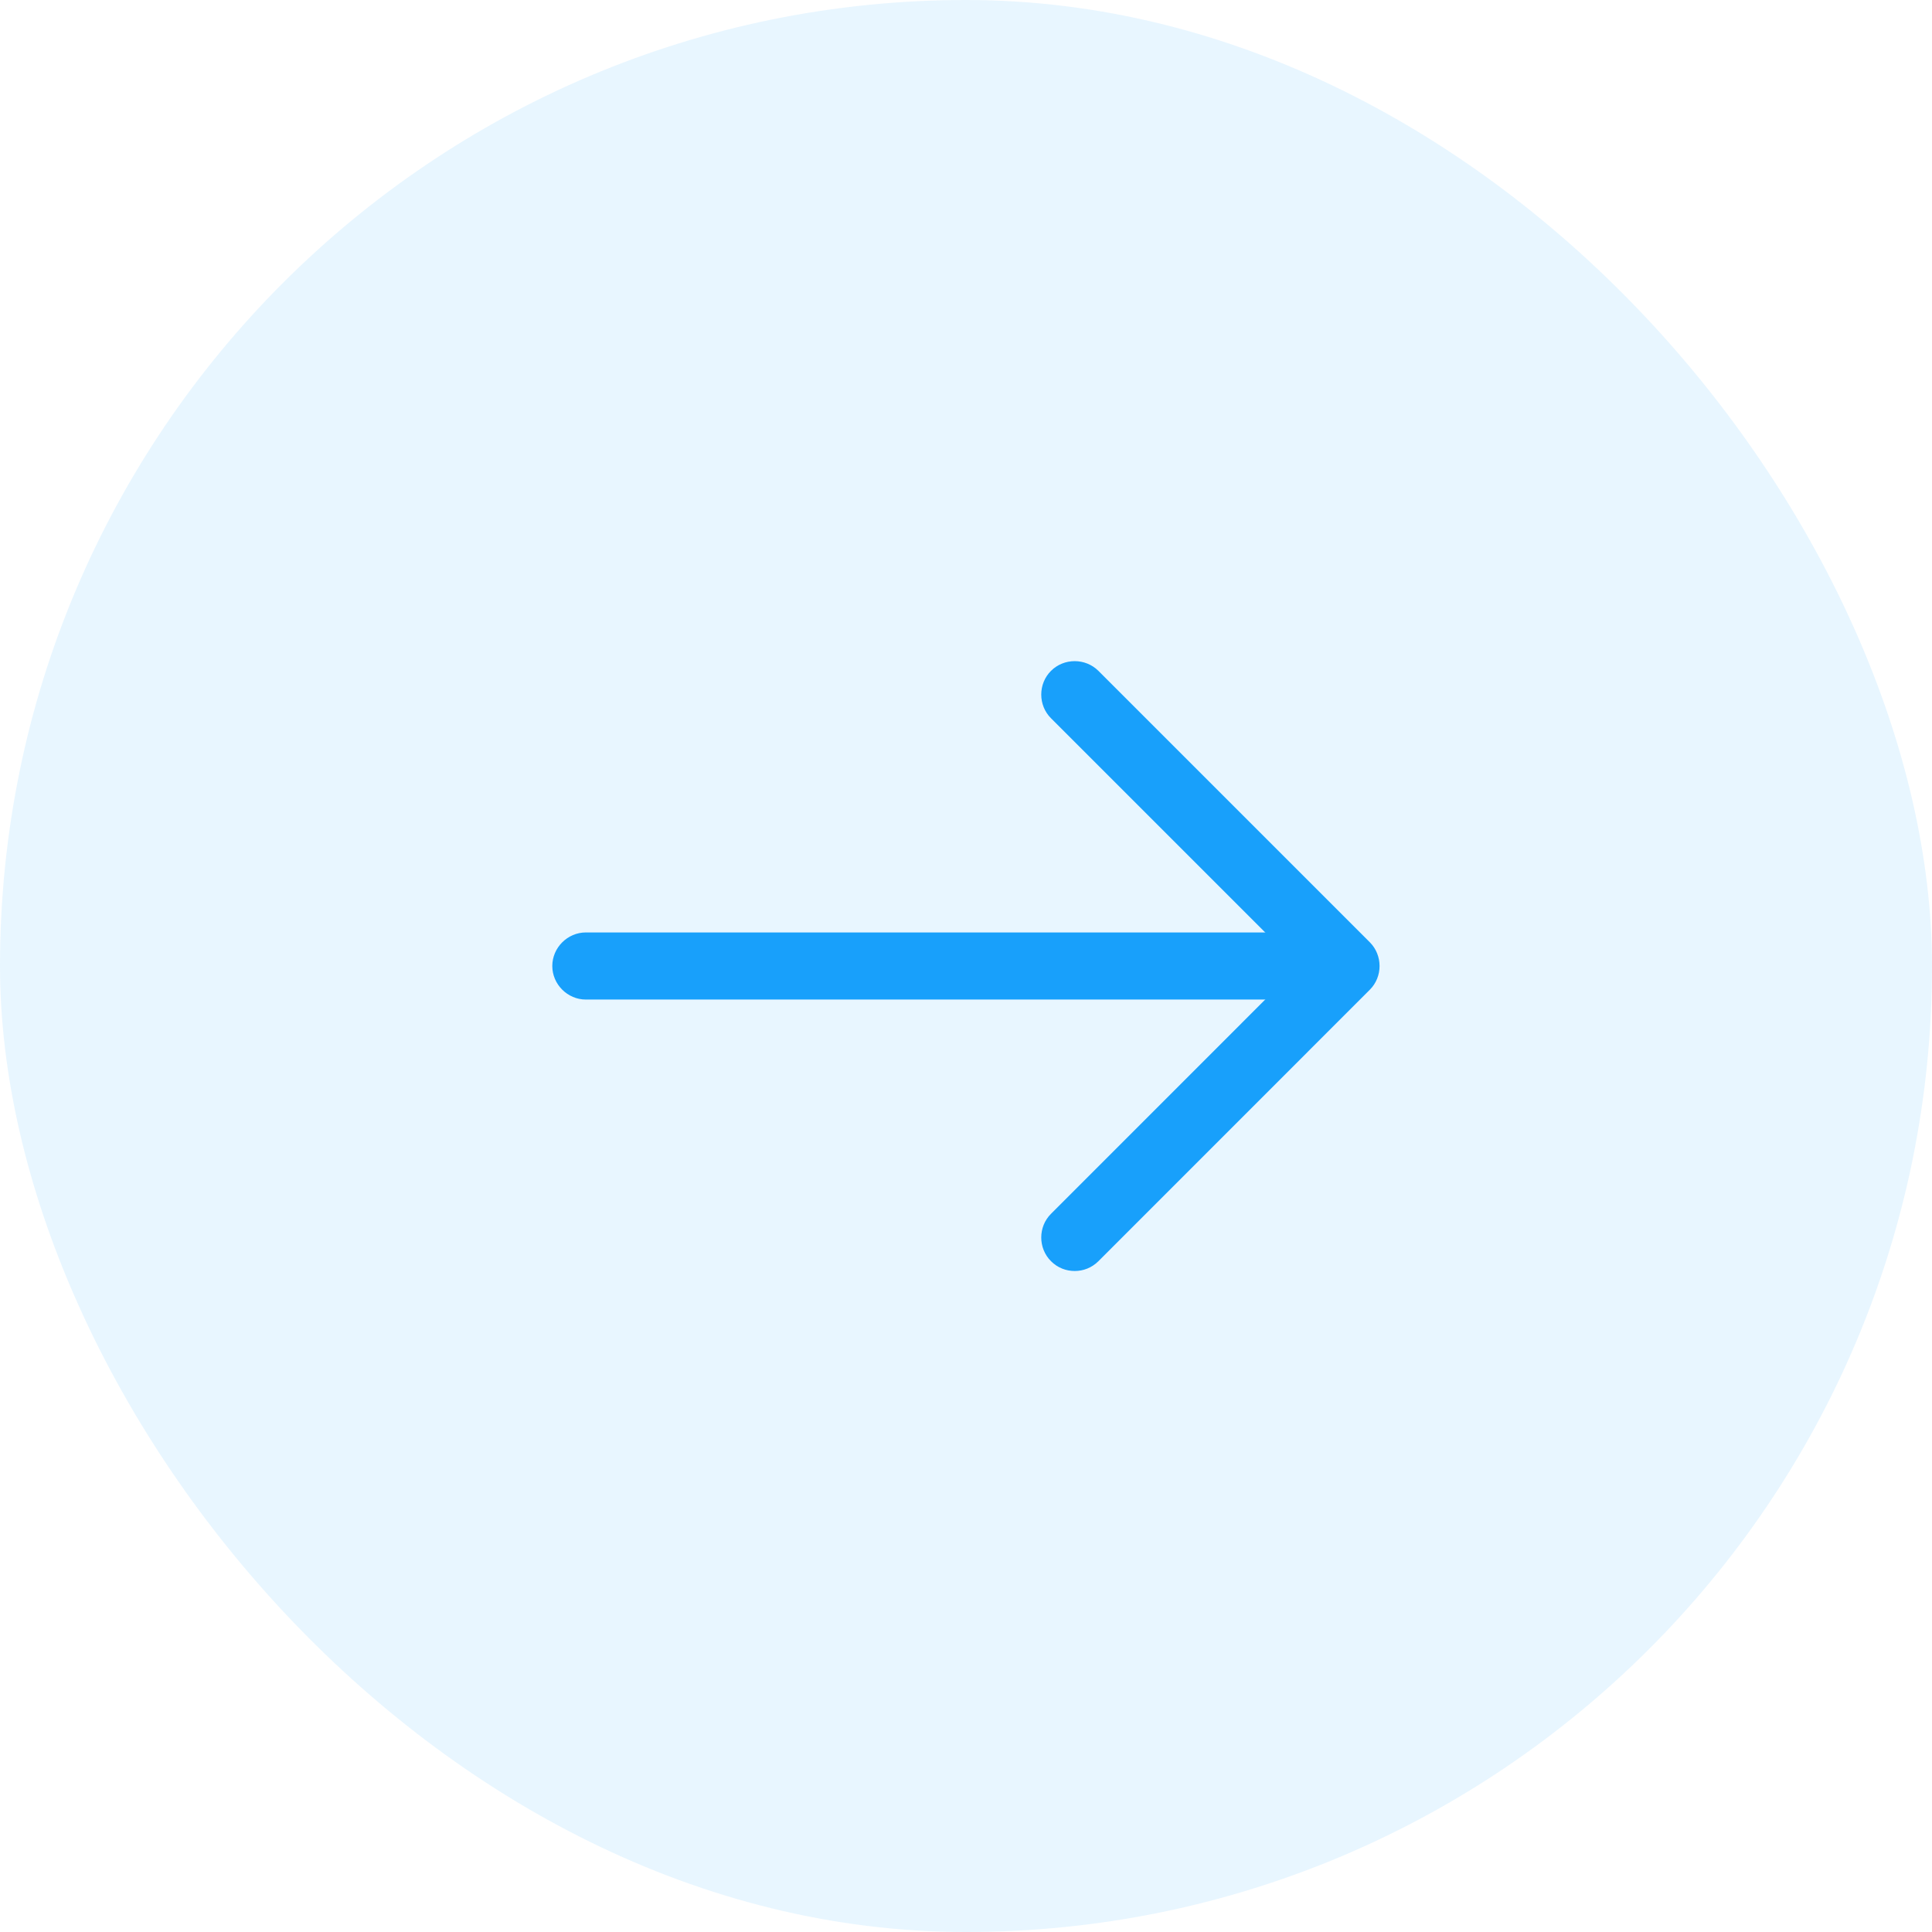 <svg width="30" height="30" viewBox="0 0 30 30" fill="none" xmlns="http://www.w3.org/2000/svg">
<rect width="30" height="30" rx="15" fill="#18A0FB" fill-opacity="0.1"/>
<path d="M16.688 19.736C16.556 19.736 16.424 19.688 16.32 19.584C16.118 19.382 16.118 19.049 16.32 18.848L20.167 15L16.32 11.153C16.118 10.952 16.118 10.618 16.32 10.417C16.521 10.216 16.854 10.216 17.056 10.417L21.271 14.632C21.472 14.834 21.472 15.167 21.271 15.368L17.056 19.584C16.951 19.688 16.82 19.736 16.688 19.736Z" fill="#18A0FB"/>
<path d="M20.785 15.521H9.097C8.813 15.521 8.576 15.285 8.576 15C8.576 14.715 8.813 14.479 9.097 14.479H20.785C21.07 14.479 21.306 14.715 21.306 15C21.306 15.285 21.07 15.521 20.785 15.521Z" fill="#18A0FB"/>
</svg>
